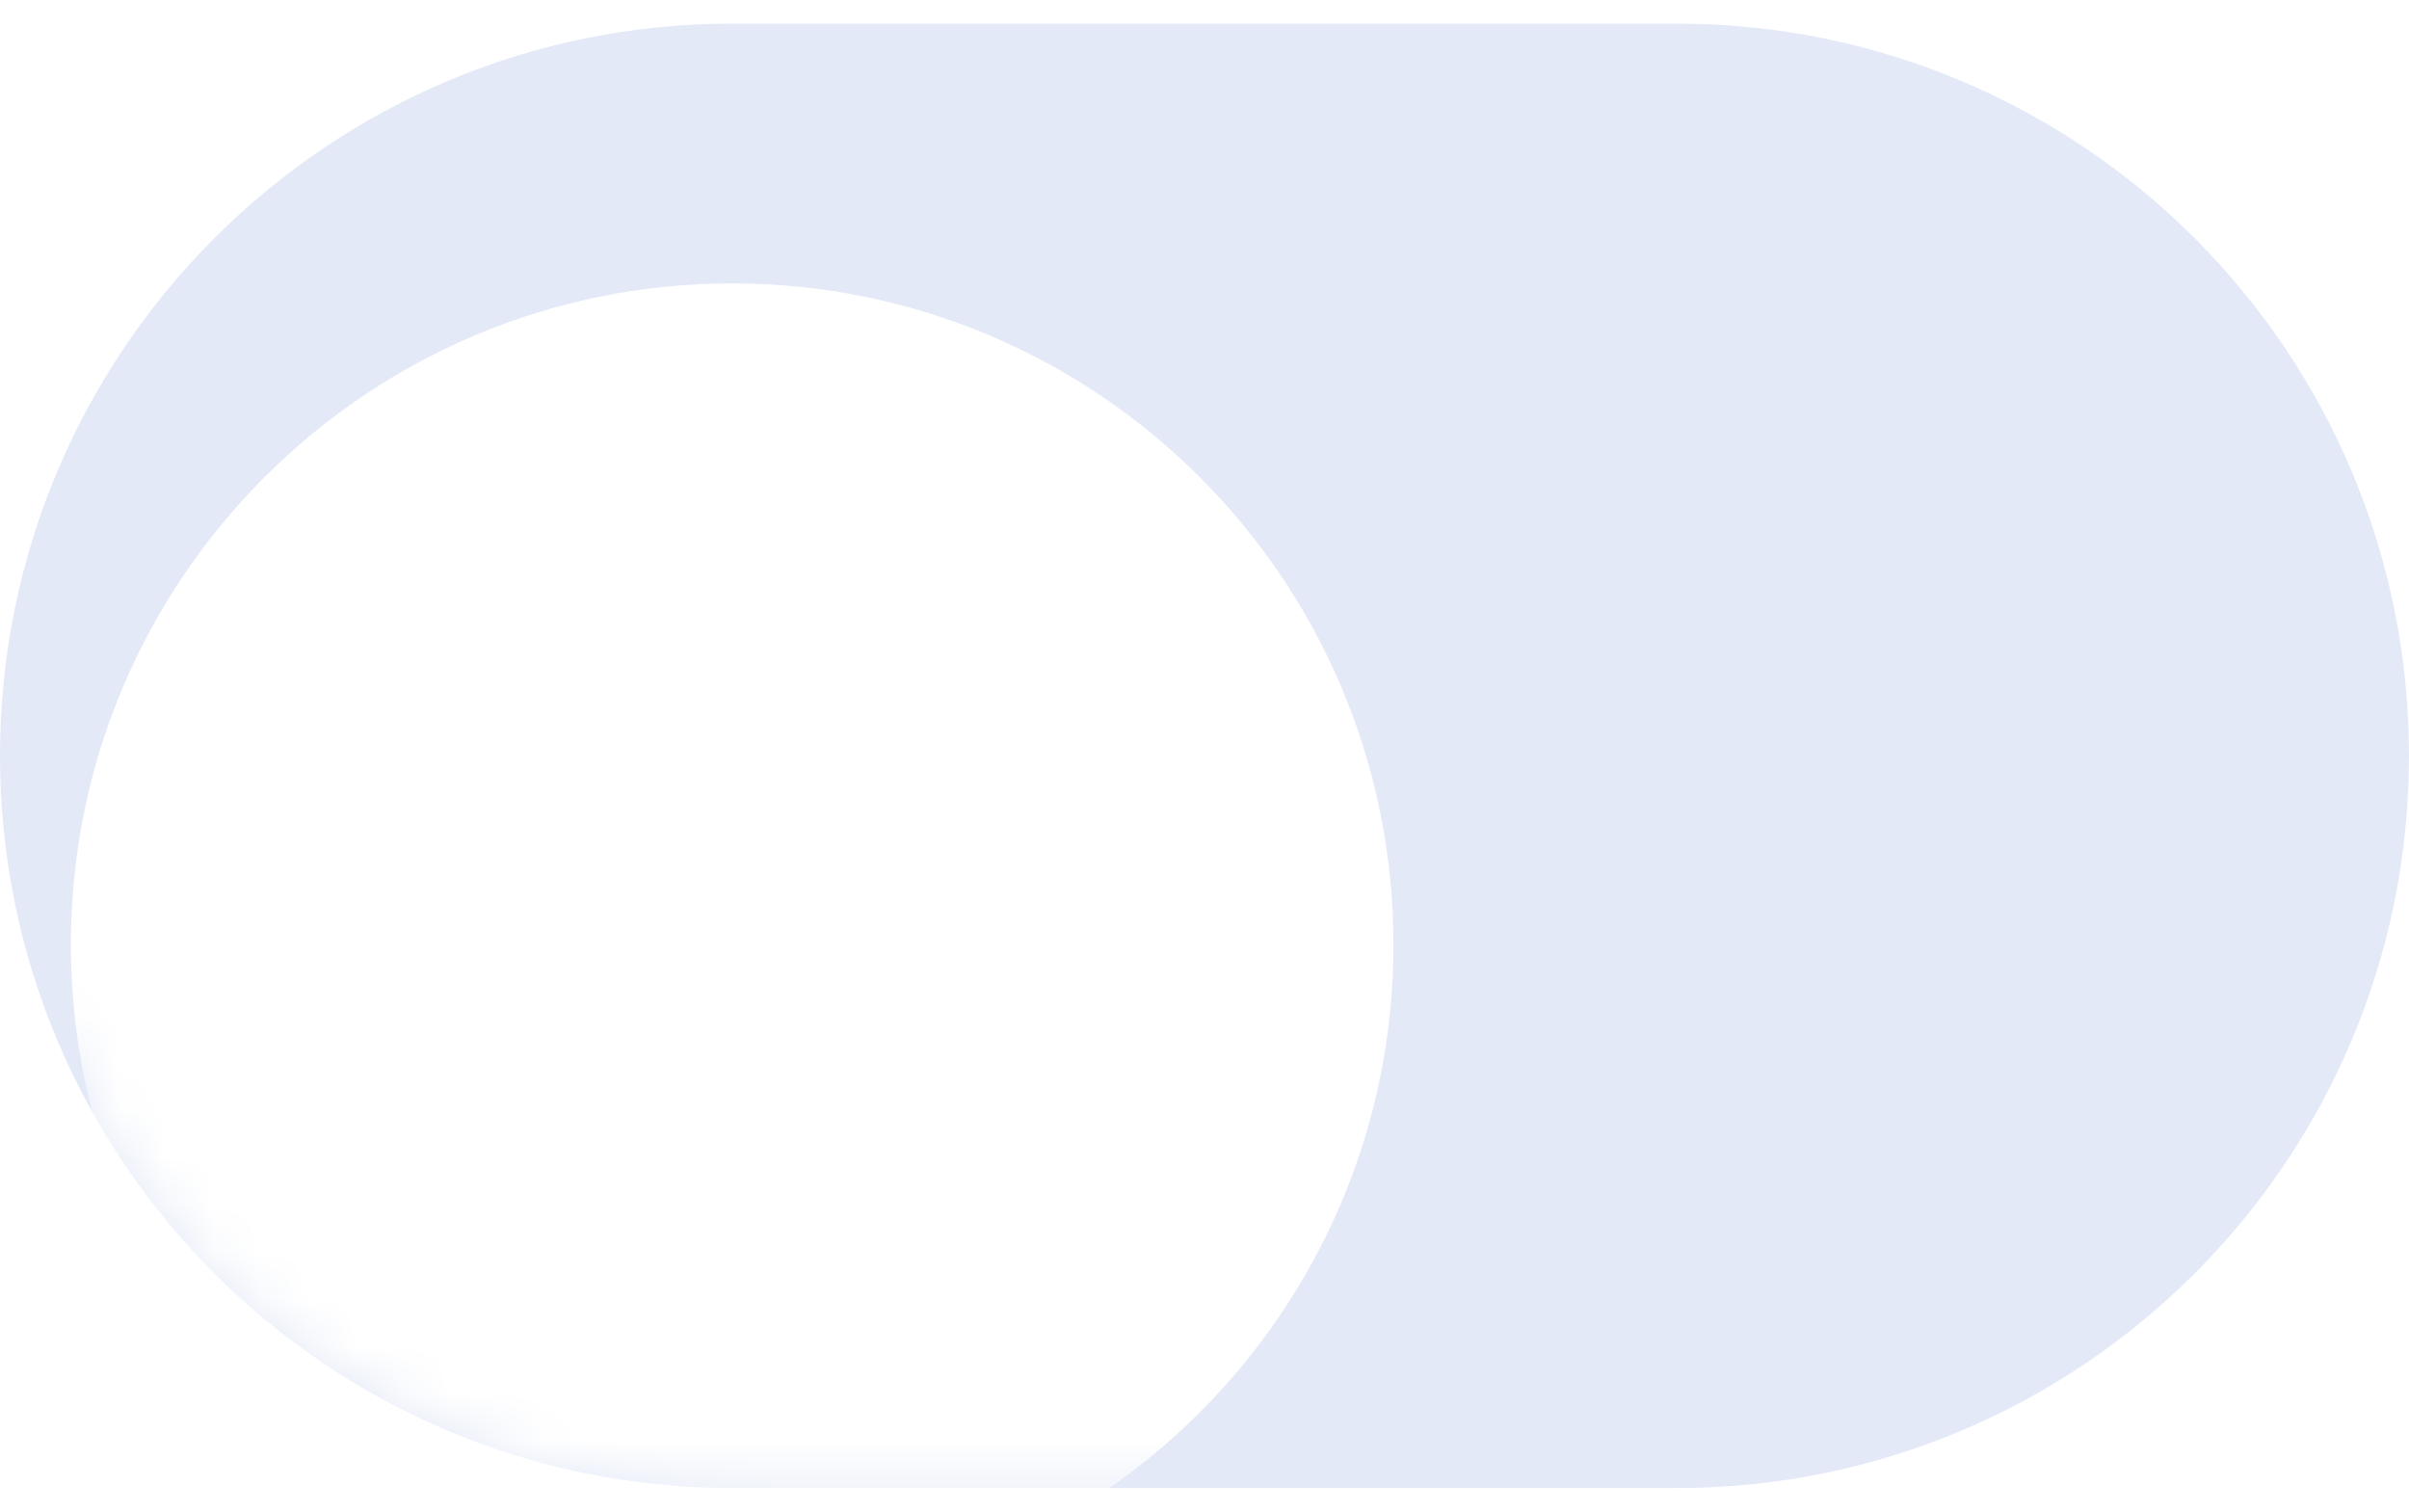 <svg width="51" height="32" viewBox="0 0 51 32" fill="none" xmlns="http://www.w3.org/2000/svg">
<path fill-rule="evenodd" clip-rule="evenodd" d="M0 16C0 7.44 6.94 0.5 15.5 0.5H35.5C44.06 0.5 51 7.44 51 16C51 24.56 44.06 31.5 35.5 31.5H15.5C6.94 31.5 0 24.56 0 16Z" fill="#E3E9F7"/>
<mask id="mask0" mask-type="alpha" maskUnits="userSpaceOnUse" x="0" y="0" width="51" height="32">
<path fill-rule="evenodd" clip-rule="evenodd" d="M0 16C0 7.44 6.94 0.5 15.5 0.5H35.5C44.06 0.5 51 7.44 51 16C51 24.56 44.06 31.5 35.5 31.5H15.5C6.94 31.5 0 24.56 0 16Z" fill="#E4E8F7"/>
</mask>
<g mask="url(#mask0)">
<g filter="url(#filter0_dd)">
<path fill-rule="evenodd" clip-rule="evenodd" d="M15.5 30C23.232 30 29.5 23.732 29.5 16C29.5 8.268 23.232 2 15.5 2C7.768 2 1.5 8.268 1.5 16C1.5 23.732 7.768 30 15.5 30Z" fill="white"/>
</g>
</g>
<defs>
<filter id="filter0_dd" x="-0.5" y="2" width="32" height="32" filterUnits="userSpaceOnUse" color-interpolation-filters="sRGB">
<feFlood flood-opacity="0" result="BackgroundImageFix"/>
<feColorMatrix in="SourceAlpha" type="matrix" values="0 0 0 0 0 0 0 0 0 0 0 0 0 0 0 0 0 0 127 0"/>
<feOffset dy="2"/>
<feGaussianBlur stdDeviation="0.5"/>
<feColorMatrix type="matrix" values="0 0 0 0 0.64 0 0 0 0 0.672 0 0 0 0 0.8 0 0 0 0.06 0"/>
<feBlend mode="normal" in2="BackgroundImageFix" result="effect1_dropShadow"/>
<feColorMatrix in="SourceAlpha" type="matrix" values="0 0 0 0 0 0 0 0 0 0 0 0 0 0 0 0 0 0 127 0"/>
<feOffset dy="2"/>
<feGaussianBlur stdDeviation="1"/>
<feColorMatrix type="matrix" values="0 0 0 0 0.64 0 0 0 0 0.672 0 0 0 0 0.8 0 0 0 0.3 0"/>
<feBlend mode="normal" in2="effect1_dropShadow" result="effect2_dropShadow"/>
<feBlend mode="normal" in="SourceGraphic" in2="effect2_dropShadow" result="shape"/>
</filter>
</defs>
</svg>
